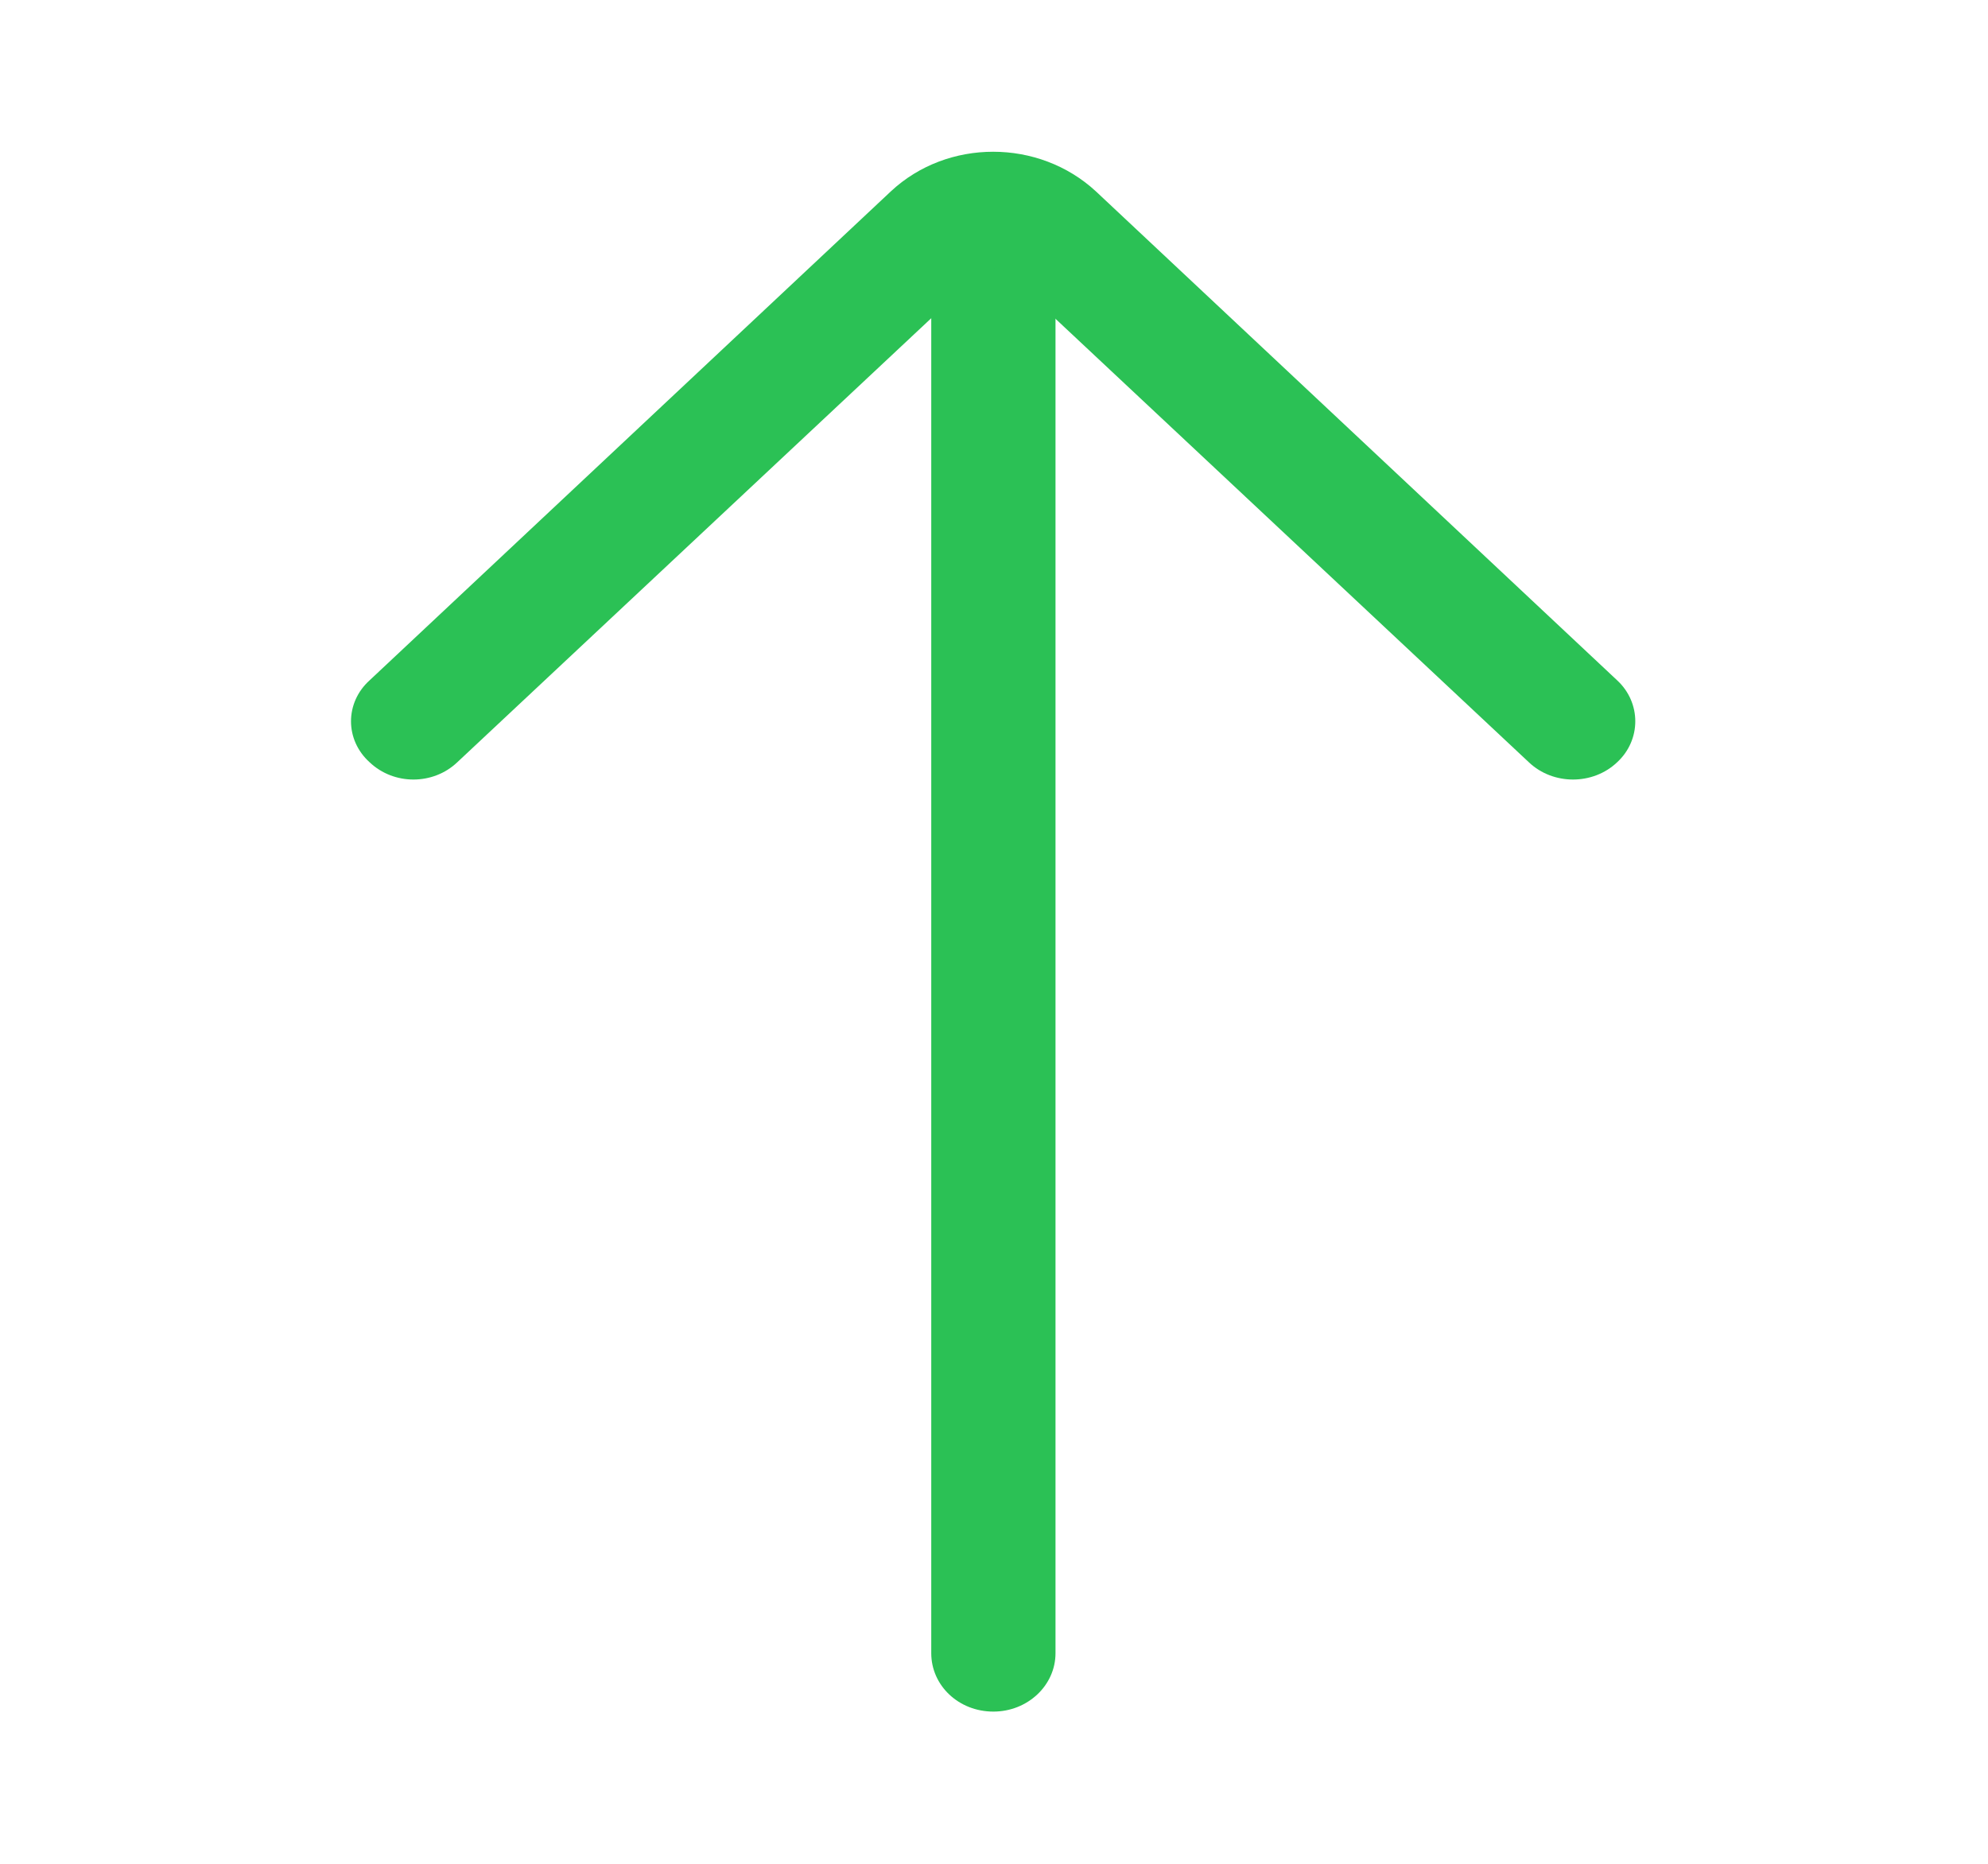 <svg width="32" height="30" viewBox="0 0 32 30" fill="none" xmlns="http://www.w3.org/2000/svg" xmlns:xlink="http://www.w3.org/1999/xlink">
	<desc>
			Created with Pixso.
	</desc>
	<defs>
		<clipPath id="clip918_30374">
			<rect id="style=stroke" width="32" height="30" fill="white" fill-opacity="0"/>
		</clipPath>
	</defs>
	<g clip-path="url(#clip918_30374)">
		<path id="vector (Stroke)" d="M15.99 27.55C16.54 27.55 16.99 27.13 16.99 26.61L16.99 3.49C16.99 2.97 16.54 2.55 15.99 2.55C15.43 2.55 14.99 2.97 14.99 3.49L14.99 26.61C14.99 27.13 15.43 27.55 15.99 27.55Z" fill="#2BC155" fill-opacity="1" fill-rule="evenodd"/>
		<path id="vector (Stroke)" d="M5.95 12.27C6.34 12.64 6.97 12.64 7.36 12.27L15.75 4.41C15.88 4.29 16.09 4.29 16.22 4.41L24.61 12.27C25 12.64 25.64 12.64 26.03 12.27C26.42 11.91 26.42 11.31 26.03 10.95L17.64 3.08C16.72 2.23 15.25 2.23 14.34 3.08L5.95 10.95C5.55 11.31 5.55 11.91 5.95 12.27Z" fill="#2BC155" fill-opacity="1" fill-rule="evenodd"/>
	</g>
</svg>
